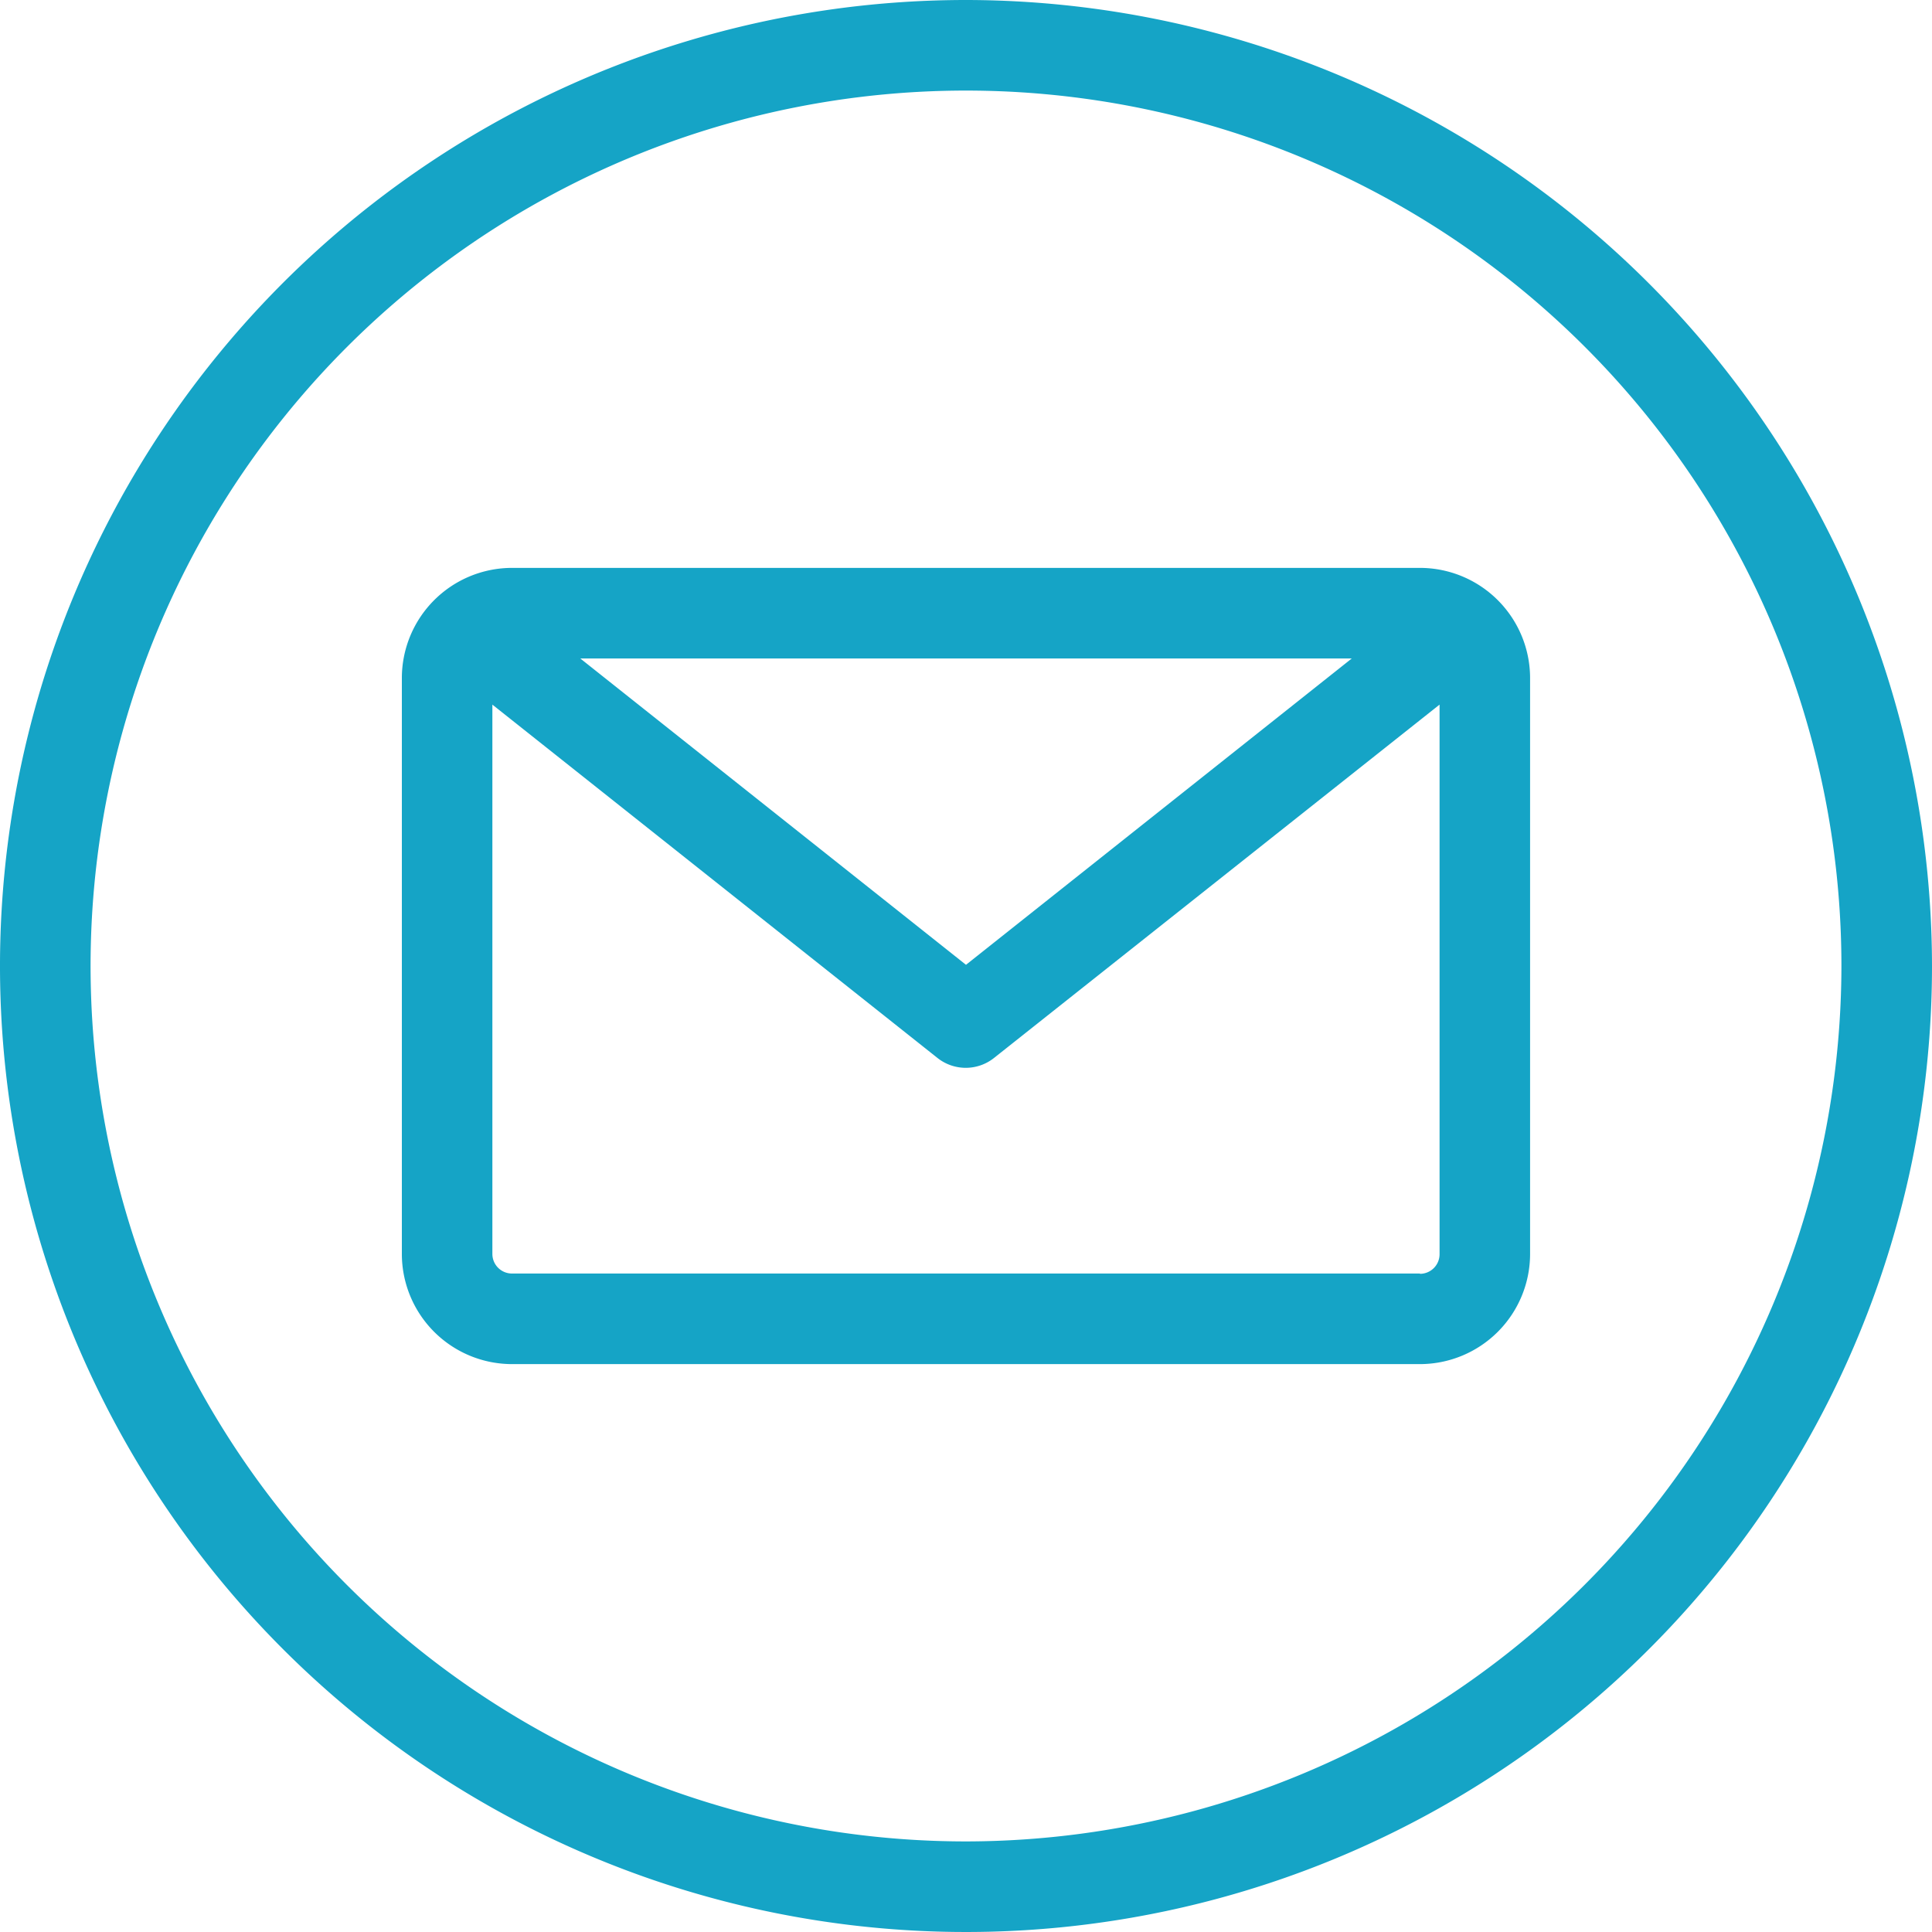 <svg xmlns="http://www.w3.org/2000/svg" width="34" height="34" viewBox="0 0 34 34">
  <path id="email" d="M17,0A17,17,0,1,0,34,17,17.019,17.019,0,0,0,17,0Zm0,32.406A15.406,15.406,0,1,1,32.406,17,15.424,15.424,0,0,1,17,32.406ZM24.989,9.994H9.01a1.94,1.94,0,0,0-1.938,1.938V22.068A1.94,1.94,0,0,0,9.01,24.006H24.989a1.94,1.94,0,0,0,1.938-1.938V11.932A1.94,1.94,0,0,0,24.989,9.994Zm-1.2,1.594L17,16.979l-6.788-5.391Zm1.2,10.824H9.01a.345.345,0,0,1-.345-.345V12.4L16.5,18.62a.8.8,0,0,0,.991,0L25.334,12.4v9.672a.345.345,0,0,1-.345.345Z" fill="#15a4c6"/>
</svg>
